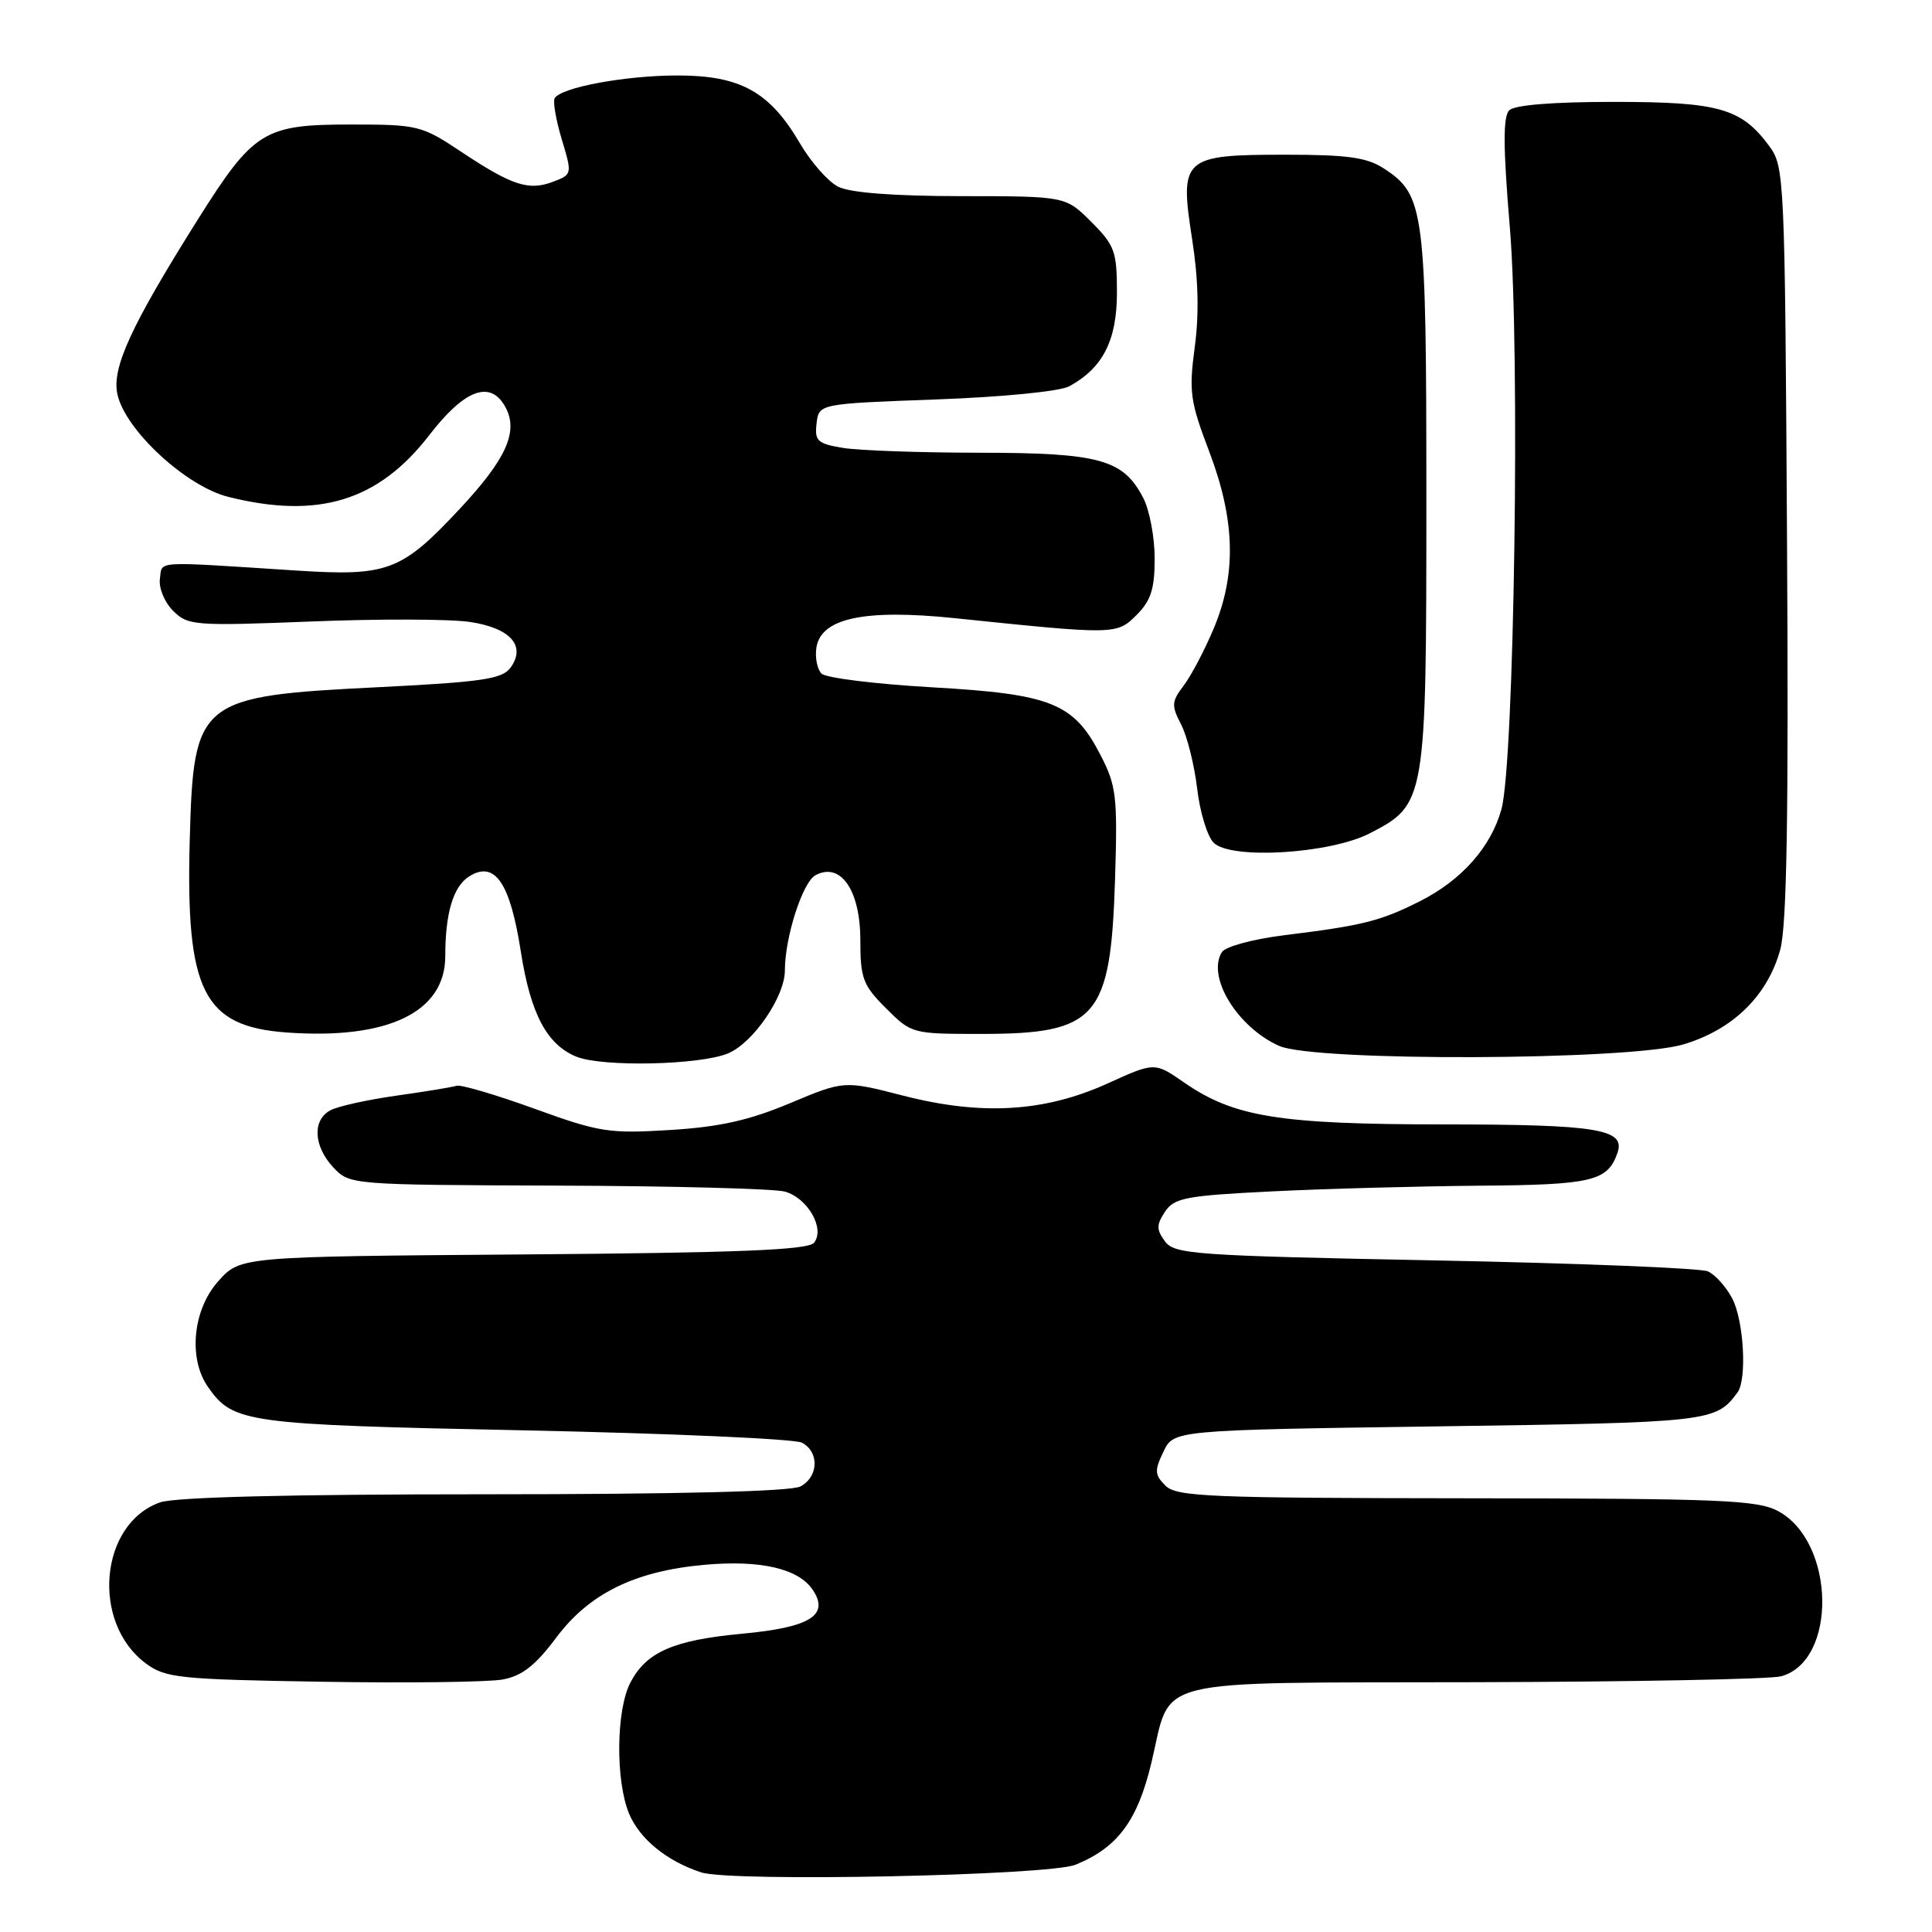 <?xml version="1.0" encoding="UTF-8" standalone="no"?>
<!DOCTYPE svg PUBLIC "-//W3C//DTD SVG 1.1//EN" "http://www.w3.org/Graphics/SVG/1.1/DTD/svg11.dtd" >
<svg xmlns="http://www.w3.org/2000/svg" xmlns:xlink="http://www.w3.org/1999/xlink" version="1.1" viewBox="0 0 256 256">
 <g >
 <path fill="currentColor"
d=" M 142.50 247.09 C 148.06 244.84 150.72 241.28 152.55 233.64 C 155.33 222.07 151.55 223.02 195.40 222.90 C 216.36 222.85 234.62 222.50 236.00 222.12 C 243.48 220.09 243.20 204.31 235.61 200.23 C 232.86 198.76 228.06 198.56 194.29 198.53 C 160.21 198.50 155.89 198.32 154.43 196.86 C 152.99 195.42 152.96 194.86 154.16 192.36 C 155.52 189.50 155.52 189.50 190.61 189.00 C 226.67 188.49 227.36 188.41 230.23 184.50 C 231.50 182.78 231.07 175.03 229.54 172.07 C 228.73 170.52 227.27 168.89 226.29 168.46 C 225.30 168.03 209.02 167.38 190.11 167.01 C 158.22 166.38 155.62 166.20 154.36 164.48 C 153.22 162.92 153.22 162.30 154.37 160.56 C 155.59 158.72 157.10 158.43 168.62 157.86 C 175.70 157.51 188.05 157.18 196.06 157.11 C 210.97 157.00 213.02 156.51 214.32 152.77 C 215.42 149.61 211.73 149.00 191.32 148.99 C 169.48 148.98 163.51 148.01 156.89 143.43 C 153.00 140.73 153.00 140.73 146.75 143.57 C 138.41 147.35 130.08 147.85 119.68 145.18 C 111.86 143.17 111.86 143.17 104.68 146.18 C 99.27 148.45 95.35 149.33 88.79 149.73 C 80.69 150.23 79.42 150.03 70.79 146.90 C 65.68 145.05 61.05 143.69 60.50 143.87 C 59.95 144.05 56.36 144.64 52.53 145.18 C 48.70 145.72 44.76 146.59 43.78 147.12 C 41.36 148.41 41.54 151.88 44.17 154.69 C 46.34 156.99 46.45 157.00 73.92 157.10 C 89.09 157.15 102.62 157.51 103.99 157.89 C 107.04 158.74 109.37 162.84 107.85 164.68 C 107.06 165.63 97.88 166.00 69.32 166.22 C 31.83 166.50 31.83 166.50 28.92 169.77 C 25.54 173.54 24.92 180.01 27.56 183.78 C 30.90 188.55 32.45 188.77 69.52 189.53 C 88.76 189.93 105.29 190.66 106.25 191.16 C 108.58 192.37 108.48 195.67 106.07 196.96 C 104.83 197.63 89.82 198.00 64.21 198.00 C 38.33 198.00 23.21 198.38 21.22 199.07 C 13.20 201.87 12.03 215.00 19.32 220.41 C 21.93 222.34 23.70 222.53 42.68 222.84 C 53.98 223.03 64.75 222.89 66.63 222.54 C 69.18 222.06 70.96 220.67 73.70 217.00 C 78.06 211.16 84.08 208.19 93.28 207.35 C 100.76 206.67 105.81 207.84 107.70 210.67 C 109.94 214.04 107.35 215.64 98.30 216.48 C 89.21 217.33 85.62 218.91 83.52 222.97 C 81.63 226.62 81.55 235.98 83.36 240.33 C 84.77 243.69 88.37 246.62 92.91 248.10 C 96.87 249.40 138.93 248.53 142.50 247.09 Z  M 96.47 139.58 C 99.81 138.18 104.00 132.06 104.00 128.59 C 104.00 124.19 106.35 116.88 108.06 115.97 C 111.40 114.18 114.00 117.97 114.00 124.60 C 114.00 129.64 114.34 130.54 117.40 133.60 C 120.77 136.97 120.88 137.00 129.95 137.00 C 145.38 137.00 147.17 134.93 147.75 116.50 C 148.09 105.51 147.93 104.12 145.81 100.02 C 142.26 93.15 139.32 91.97 123.47 91.07 C 116.00 90.64 109.43 89.83 108.86 89.26 C 108.30 88.70 107.98 87.17 108.17 85.87 C 108.72 81.91 114.50 80.67 126.50 81.91 C 147.81 84.12 147.97 84.12 150.61 81.48 C 152.50 79.59 153.00 78.04 153.00 74.00 C 153.00 71.19 152.32 67.58 151.48 65.97 C 148.85 60.87 145.69 60.00 129.80 59.99 C 121.93 59.98 113.79 59.70 111.70 59.35 C 108.31 58.79 107.93 58.43 108.20 56.11 C 108.50 53.50 108.50 53.50 124.00 52.93 C 132.87 52.61 140.43 51.86 141.67 51.19 C 146.13 48.77 148.00 45.11 148.00 38.77 C 148.00 33.31 147.71 32.51 144.60 29.40 C 141.20 26.00 141.20 26.00 127.35 25.99 C 118.37 25.98 112.64 25.54 111.06 24.74 C 109.72 24.06 107.45 21.48 106.00 19.00 C 102.00 12.16 98.12 10.00 89.79 10.00 C 82.89 10.00 74.38 11.57 73.50 13.01 C 73.24 13.43 73.66 15.87 74.43 18.44 C 75.83 23.08 75.82 23.12 73.29 24.08 C 70.05 25.31 67.87 24.60 61.11 20.11 C 55.85 16.61 55.38 16.50 46.41 16.50 C 34.96 16.50 33.59 17.36 26.21 29.09 C 17.34 43.20 14.79 48.75 15.56 52.25 C 16.59 56.98 24.63 64.42 30.22 65.83 C 42.17 68.83 50.14 66.39 56.88 57.66 C 61.59 51.55 65.02 50.30 66.99 53.98 C 68.72 57.22 67.07 60.85 60.86 67.49 C 53.18 75.70 51.37 76.38 39.26 75.60 C 20.05 74.36 21.53 74.27 21.19 76.69 C 21.02 77.91 21.79 79.79 22.93 80.93 C 24.89 82.89 25.72 82.96 41.26 82.35 C 50.22 81.99 59.67 82.02 62.27 82.41 C 67.65 83.22 69.75 85.59 67.64 88.48 C 66.55 89.97 63.88 90.37 50.27 91.05 C 26.23 92.24 25.65 92.71 25.14 111.33 C 24.60 131.35 26.95 136.01 37.98 136.81 C 51.40 137.78 59.00 134.12 59.00 126.70 C 59.00 120.98 60.06 117.44 62.18 116.12 C 65.57 114.00 67.59 116.95 69.01 126.08 C 70.30 134.34 72.46 138.43 76.39 140.02 C 79.84 141.41 92.75 141.13 96.47 139.58 Z  M 223.05 138.39 C 229.61 136.44 234.20 131.96 235.89 125.84 C 236.76 122.67 237.01 108.17 236.79 71.82 C 236.51 23.23 236.45 22.08 234.41 19.32 C 230.72 14.34 227.74 13.50 213.80 13.50 C 205.76 13.50 200.69 13.91 199.98 14.62 C 199.15 15.45 199.17 19.49 200.06 30.12 C 201.44 46.51 200.65 101.08 198.95 107.22 C 197.56 112.25 193.68 116.63 188.12 119.43 C 182.90 122.06 180.56 122.64 170.11 123.93 C 165.97 124.45 162.35 125.43 161.90 126.17 C 159.87 129.44 163.97 136.13 169.50 138.59 C 174.20 140.68 215.86 140.53 223.05 138.39 Z  M 181.50 110.42 C 188.93 106.60 189.00 106.19 189.00 66.22 C 189.00 27.74 188.76 25.85 183.38 22.33 C 181.13 20.86 178.58 20.50 170.33 20.50 C 156.73 20.50 156.28 20.91 157.96 31.67 C 158.79 36.95 158.90 41.62 158.31 46.00 C 157.52 51.89 157.70 53.19 160.22 59.81 C 163.68 68.92 163.86 76.08 160.81 83.31 C 159.61 86.17 157.82 89.56 156.84 90.85 C 155.23 92.97 155.20 93.48 156.51 96.01 C 157.31 97.56 158.26 101.38 158.63 104.49 C 158.99 107.60 159.98 110.84 160.82 111.67 C 163.08 113.93 176.23 113.14 181.50 110.42 Z "/>
</g>
</svg>